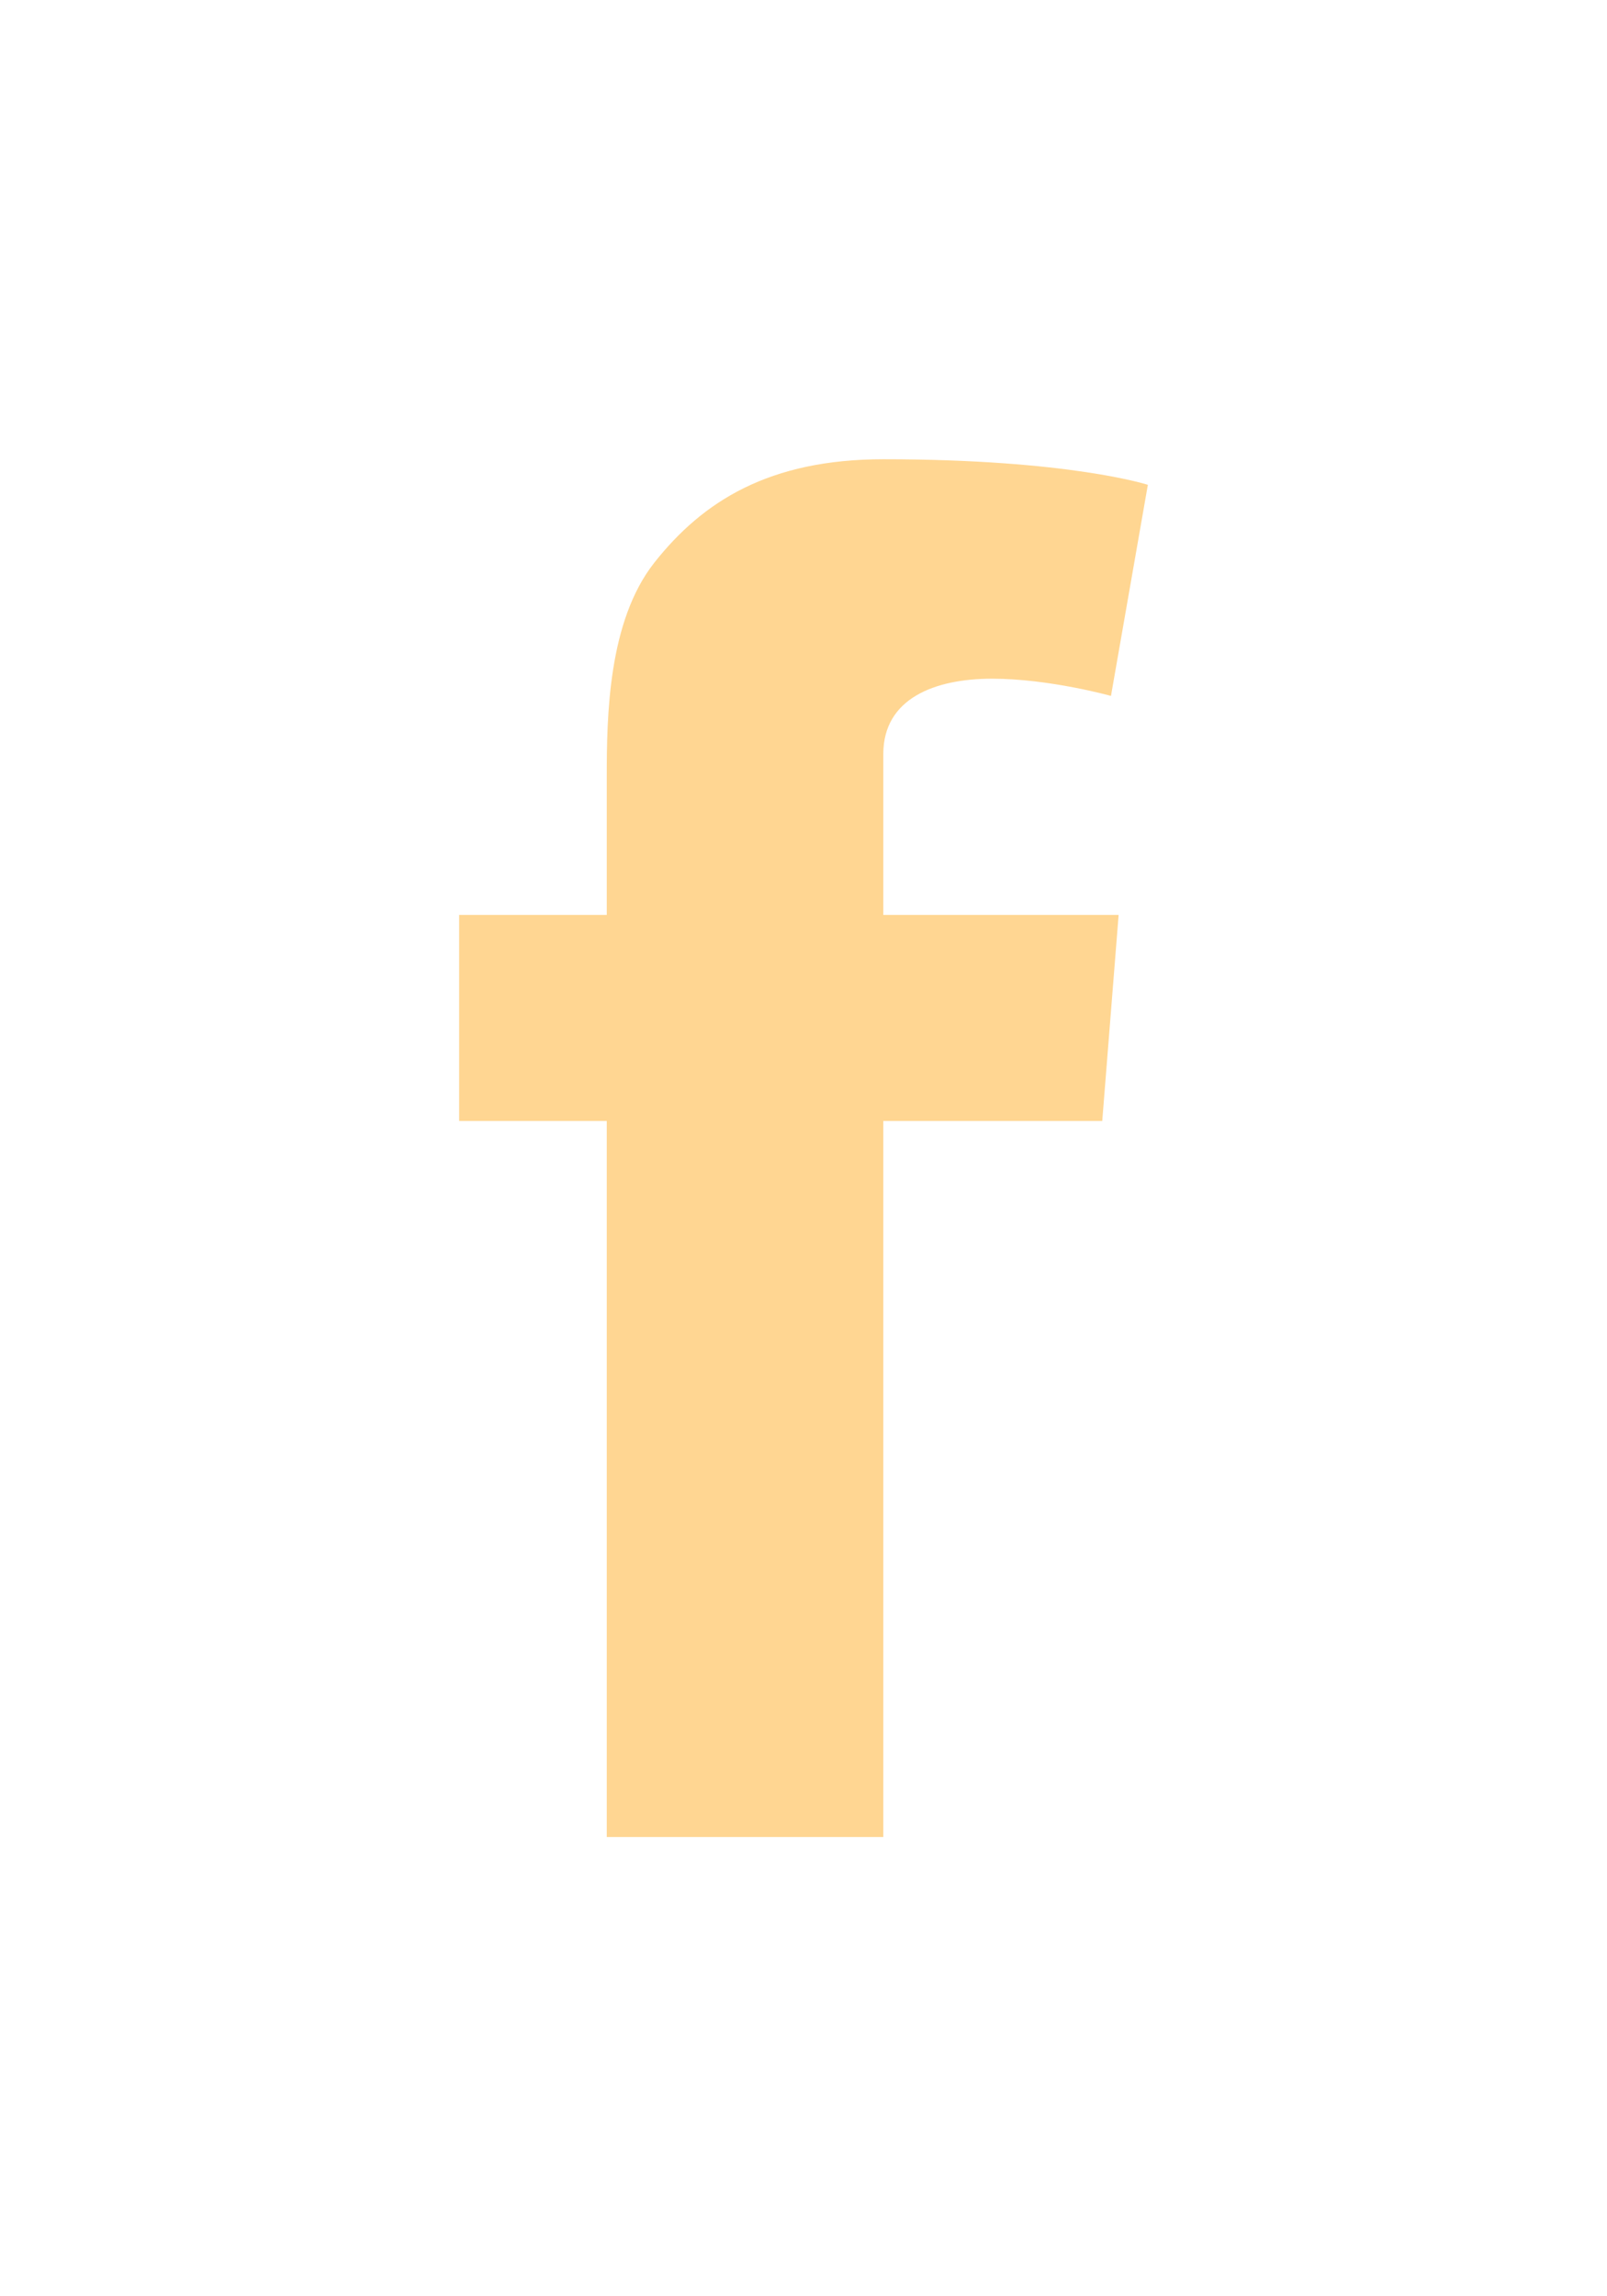 <svg width="21" height="30" xmlns="http://www.w3.org/2000/svg">
    <defs>
        <filter x="-88.9%" y="-44.4%" width="277.8%" height="188.9%" filterUnits="objectBoundingBox" id="a">
            <feOffset in="SourceAlpha" result="shadowOffsetOuter1"/>
            <feGaussianBlur stdDeviation="2" in="shadowOffsetOuter1" result="shadowBlurOuter1"/>
            <feColorMatrix values="0 0 0 0 0 0 0 0 0 0 0 0 0 0 0 0 0 0 0.5 0" in="shadowBlurOuter1" result="shadowMatrixOuter1"/>
            <feMerge>
                <feMergeNode in="shadowMatrixOuter1"/>
                <feMergeNode in="SourceGraphic"/>
            </feMerge>
        </filter>
    </defs>
    <g filter="url(#a)" transform="translate(6 6)" fill="#FFD692" fill-rule="nonzero">
        <path d="M5.543 5.953h3.075l-.214 2.692H5.543V18H1.929V8.645H0V5.953h1.929v-1.81c0-.796.02-2.027.62-2.79C3.183.549 4.052 0 5.544 0 7.975 0 9 .334 9 .334l-.482 2.758s-.804-.225-1.554-.225-1.421.259-1.421.983v2.103z"/>
    </g>
</svg>
